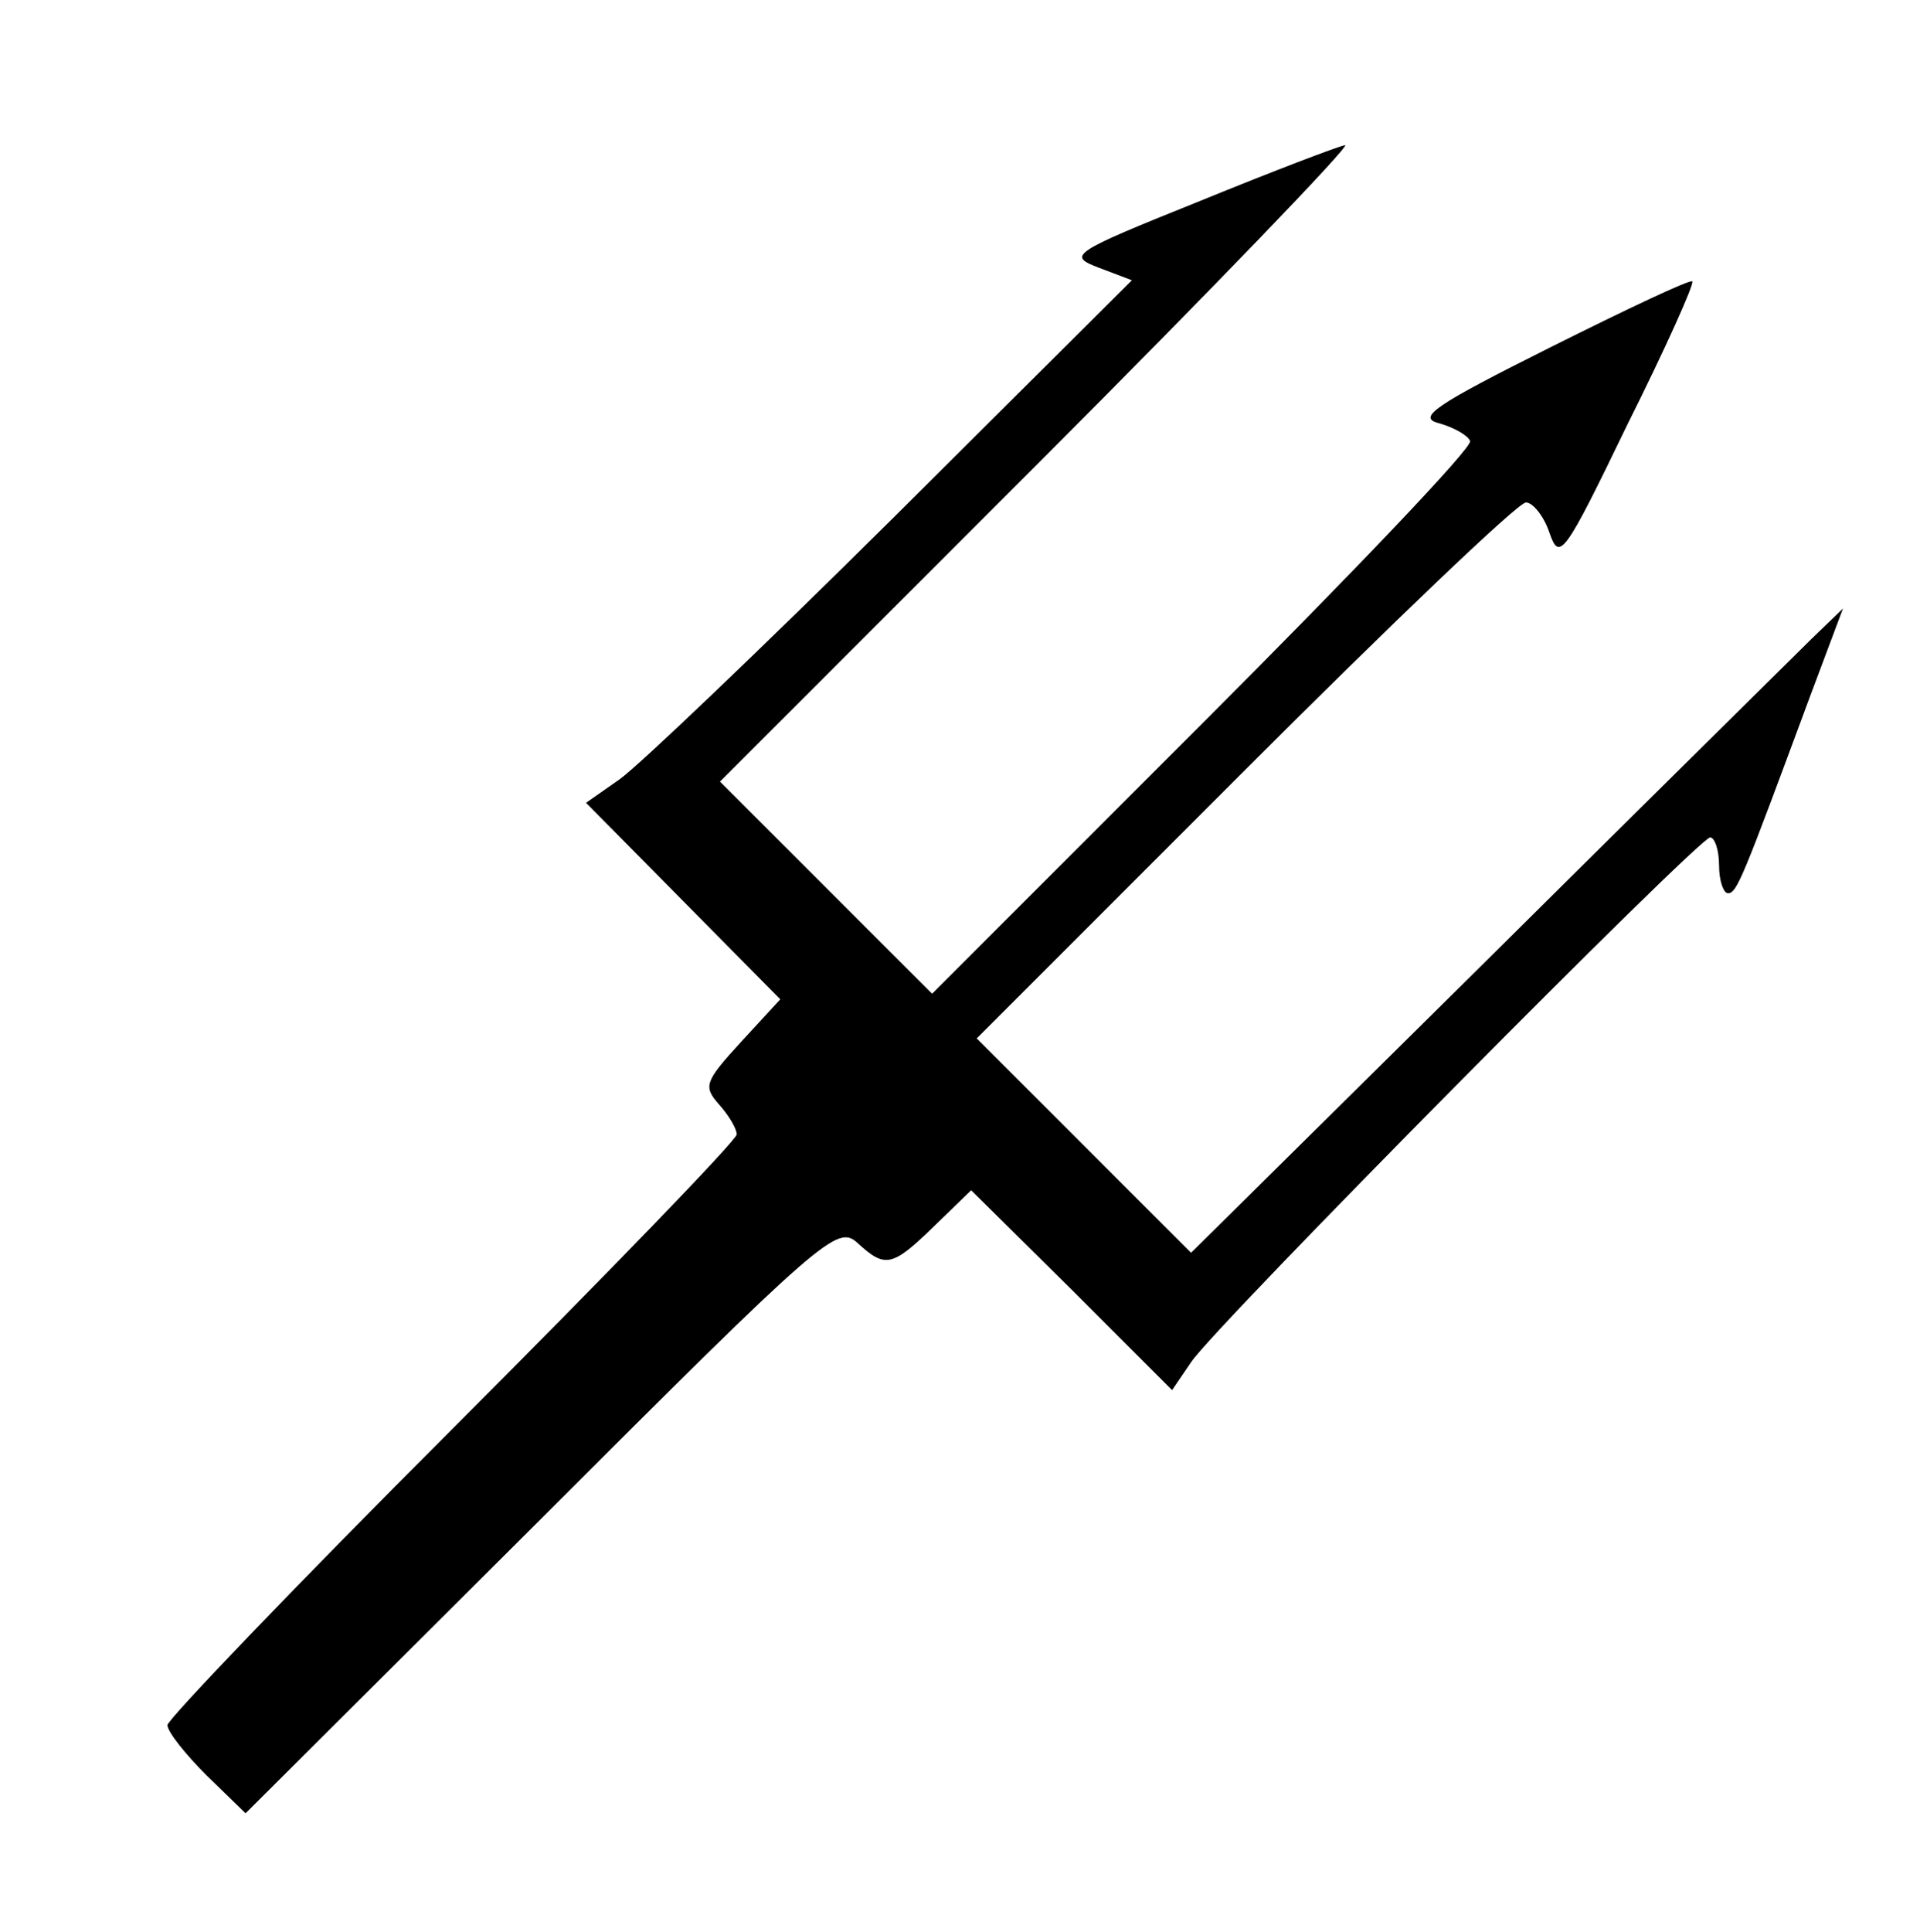 <?xml version="1.0" standalone="no"?>
<!DOCTYPE svg PUBLIC "-//W3C//DTD SVG 20010904//EN"
 "http://www.w3.org/TR/2001/REC-SVG-20010904/DTD/svg10.dtd">
<svg version="1.0" xmlns="http://www.w3.org/2000/svg"
 width="172pt" height="173pt" viewBox="0 0 172 173"
 preserveAspectRatio="xMidYMid meet">
<g transform="translate(0,173) scale(0.1,-0.1)"
fill="#000000" stroke="none">
<path d="M1075 1550 c-117 -47 -119 -49 -90 -60 l29 -11 -214 -213 c-118 -117
-228 -222 -245 -234 l-30 -21 87 -88 87 -88 -35 -38 c-33 -36 -34 -40 -20 -56
9 -10 16 -22 16 -27 0 -5 -115 -124 -255 -264 -140 -140 -255 -260 -255 -265
0 -6 16 -26 35 -45 l35 -34 265 264 c253 253 265 263 283 247 25 -23 31 -22
69 15 l33 32 90 -89 90 -90 17 25 c21 32 455 470 465 470 4 0 8 -11 8 -25 0
-14 4 -25 8 -25 8 0 13 13 73 175 l30 80 -28 -27 c-15 -15 -147 -145 -292
-289 l-264 -261 -96 96 -96 96 240 240 c132 132 245 240 252 240 6 0 16 -12
21 -27 9 -26 13 -21 70 97 34 68 60 126 58 128 -2 2 -59 -25 -127 -59 -104
-52 -120 -63 -100 -68 14 -4 26 -11 28 -16 2 -6 -106 -119 -240 -253 l-242
-242 -95 95 -95 95 285 285 c157 157 280 285 275 285 -6 -1 -64 -23 -130 -50z"/>
</g>
</svg>
